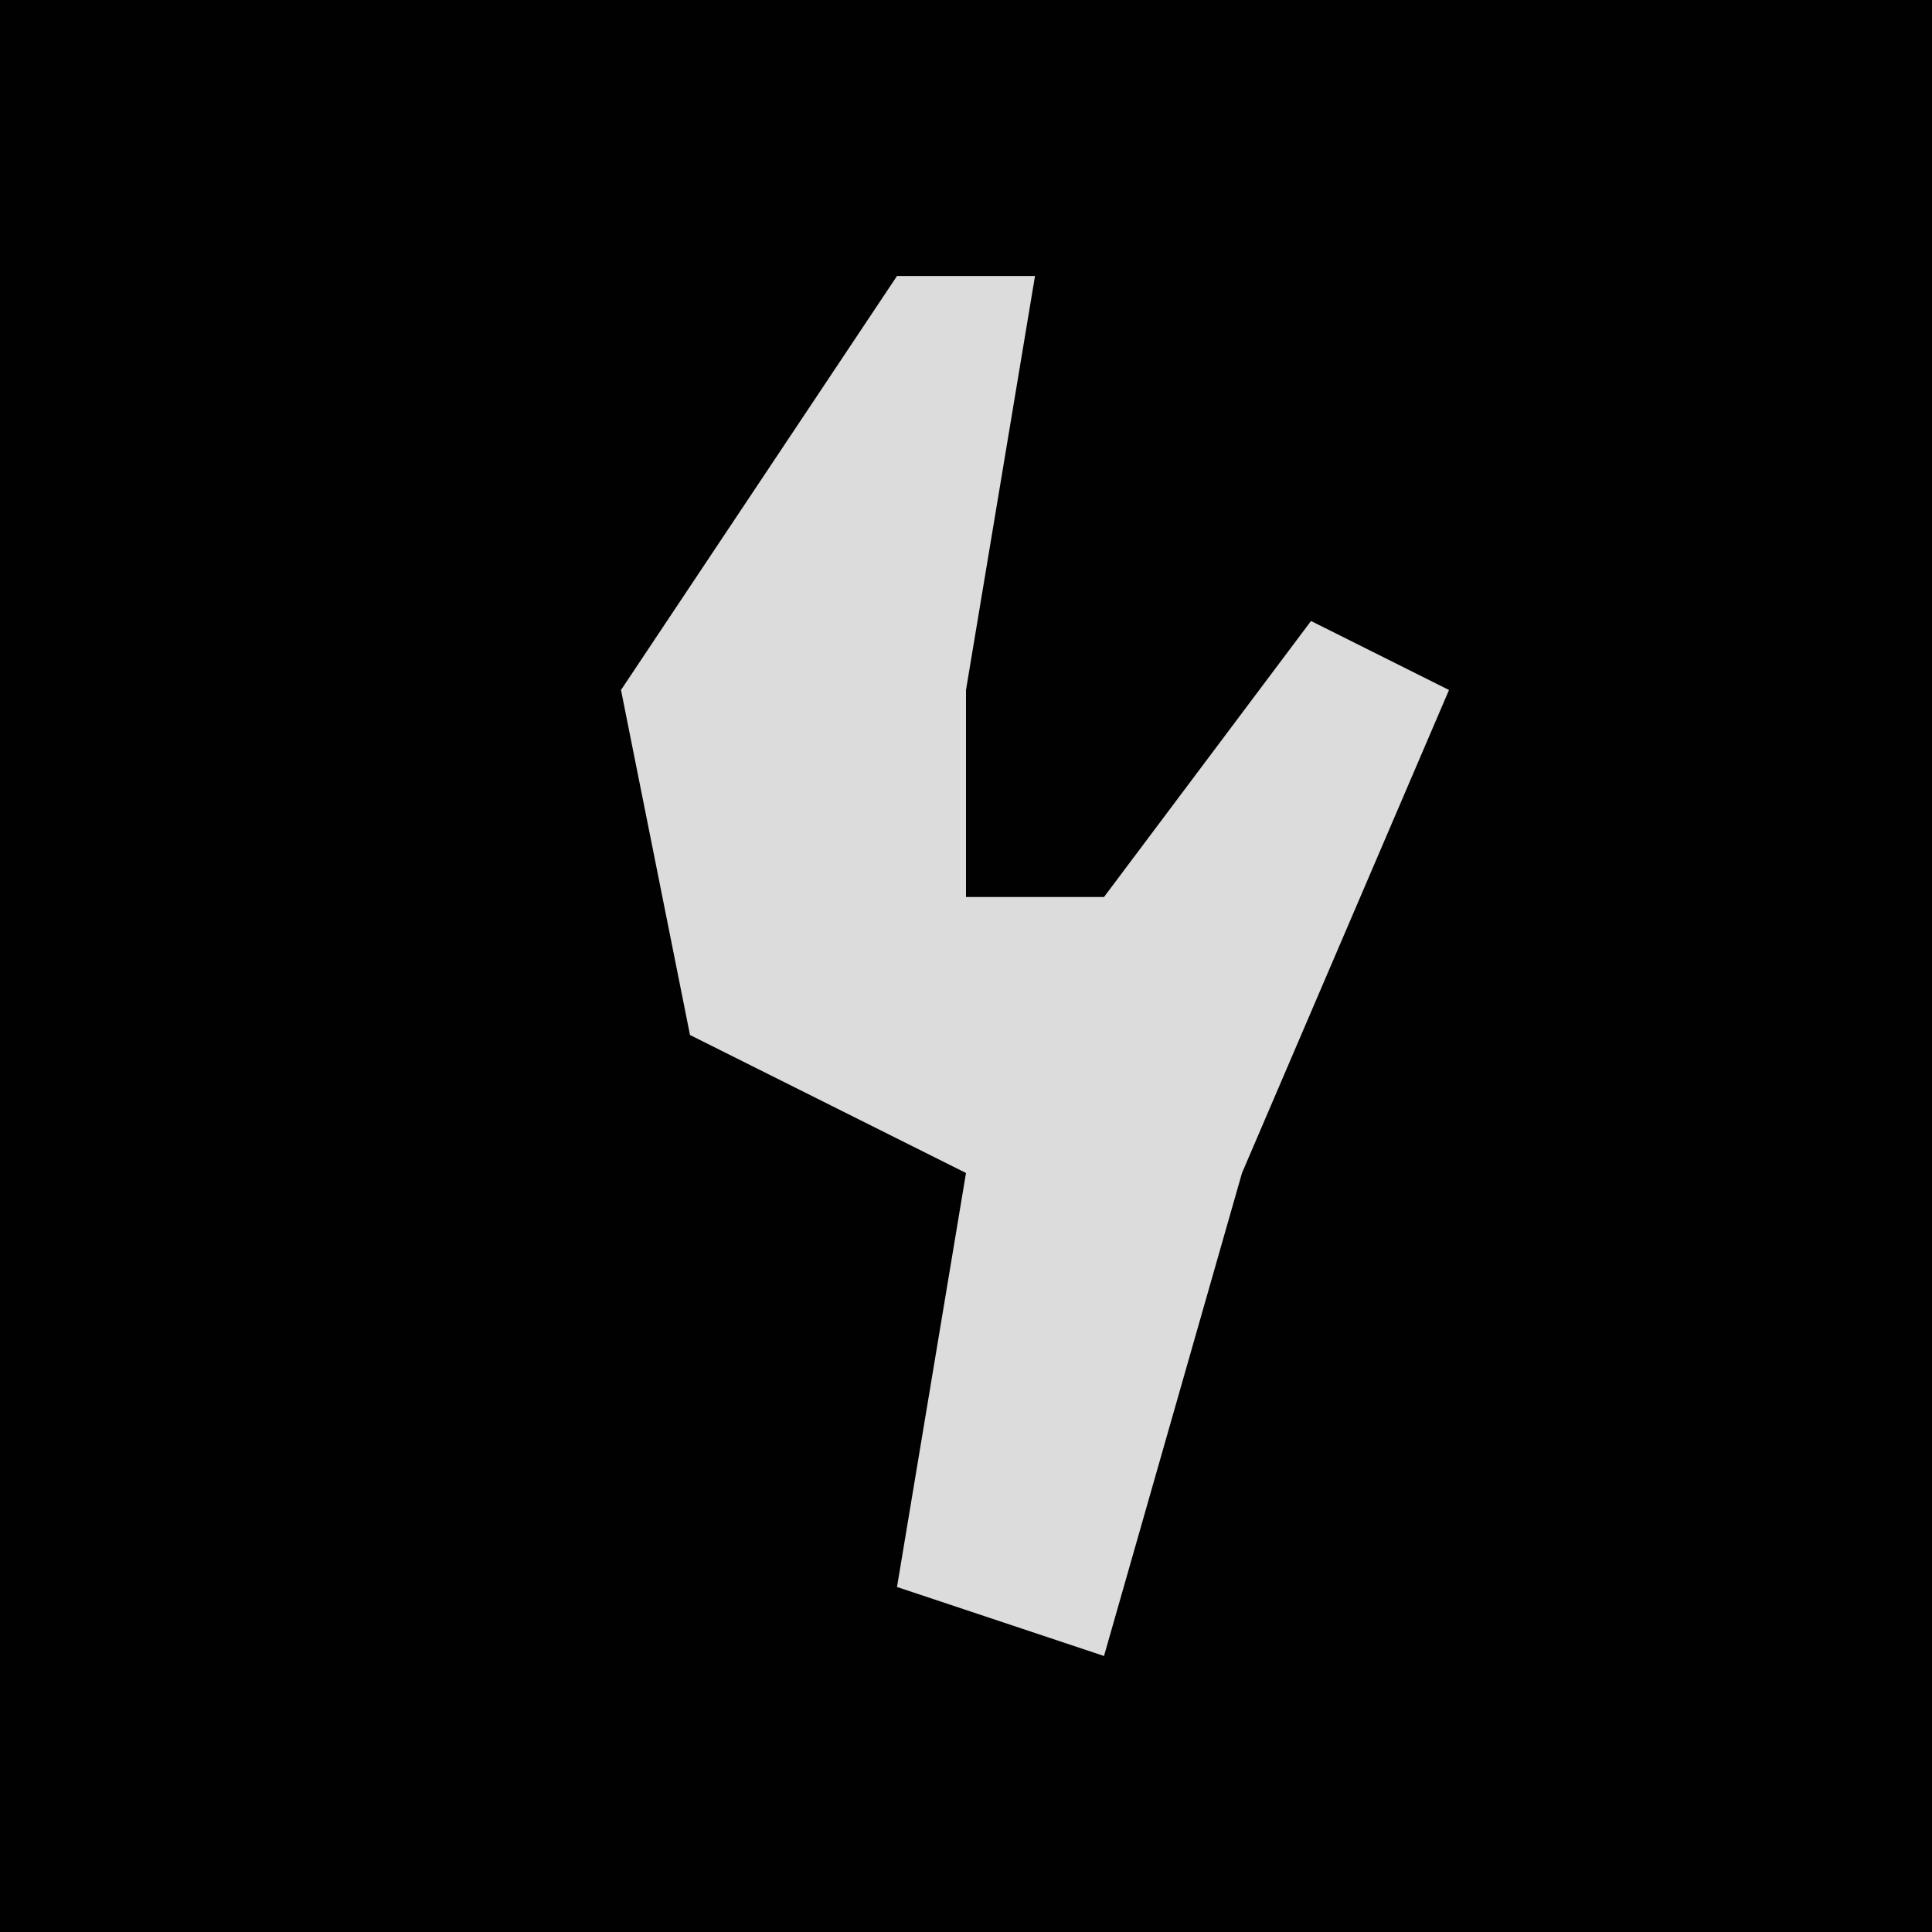 <?xml version="1.0" encoding="UTF-8"?>
<svg version="1.1" xmlns="http://www.w3.org/2000/svg" width="28" height="28">
<path d="M0,0 L28,0 L28,28 L0,28 Z " fill="#010101" transform="translate(0,0)"/>
<path d="M0,0 L2,0 L1,6 L1,9 L3,9 L6,5 L8,6 L5,13 L3,20 L0,19 L1,13 L-3,11 L-4,6 Z " fill="#DCDCDC" transform="translate(13,4)"/>
</svg>
